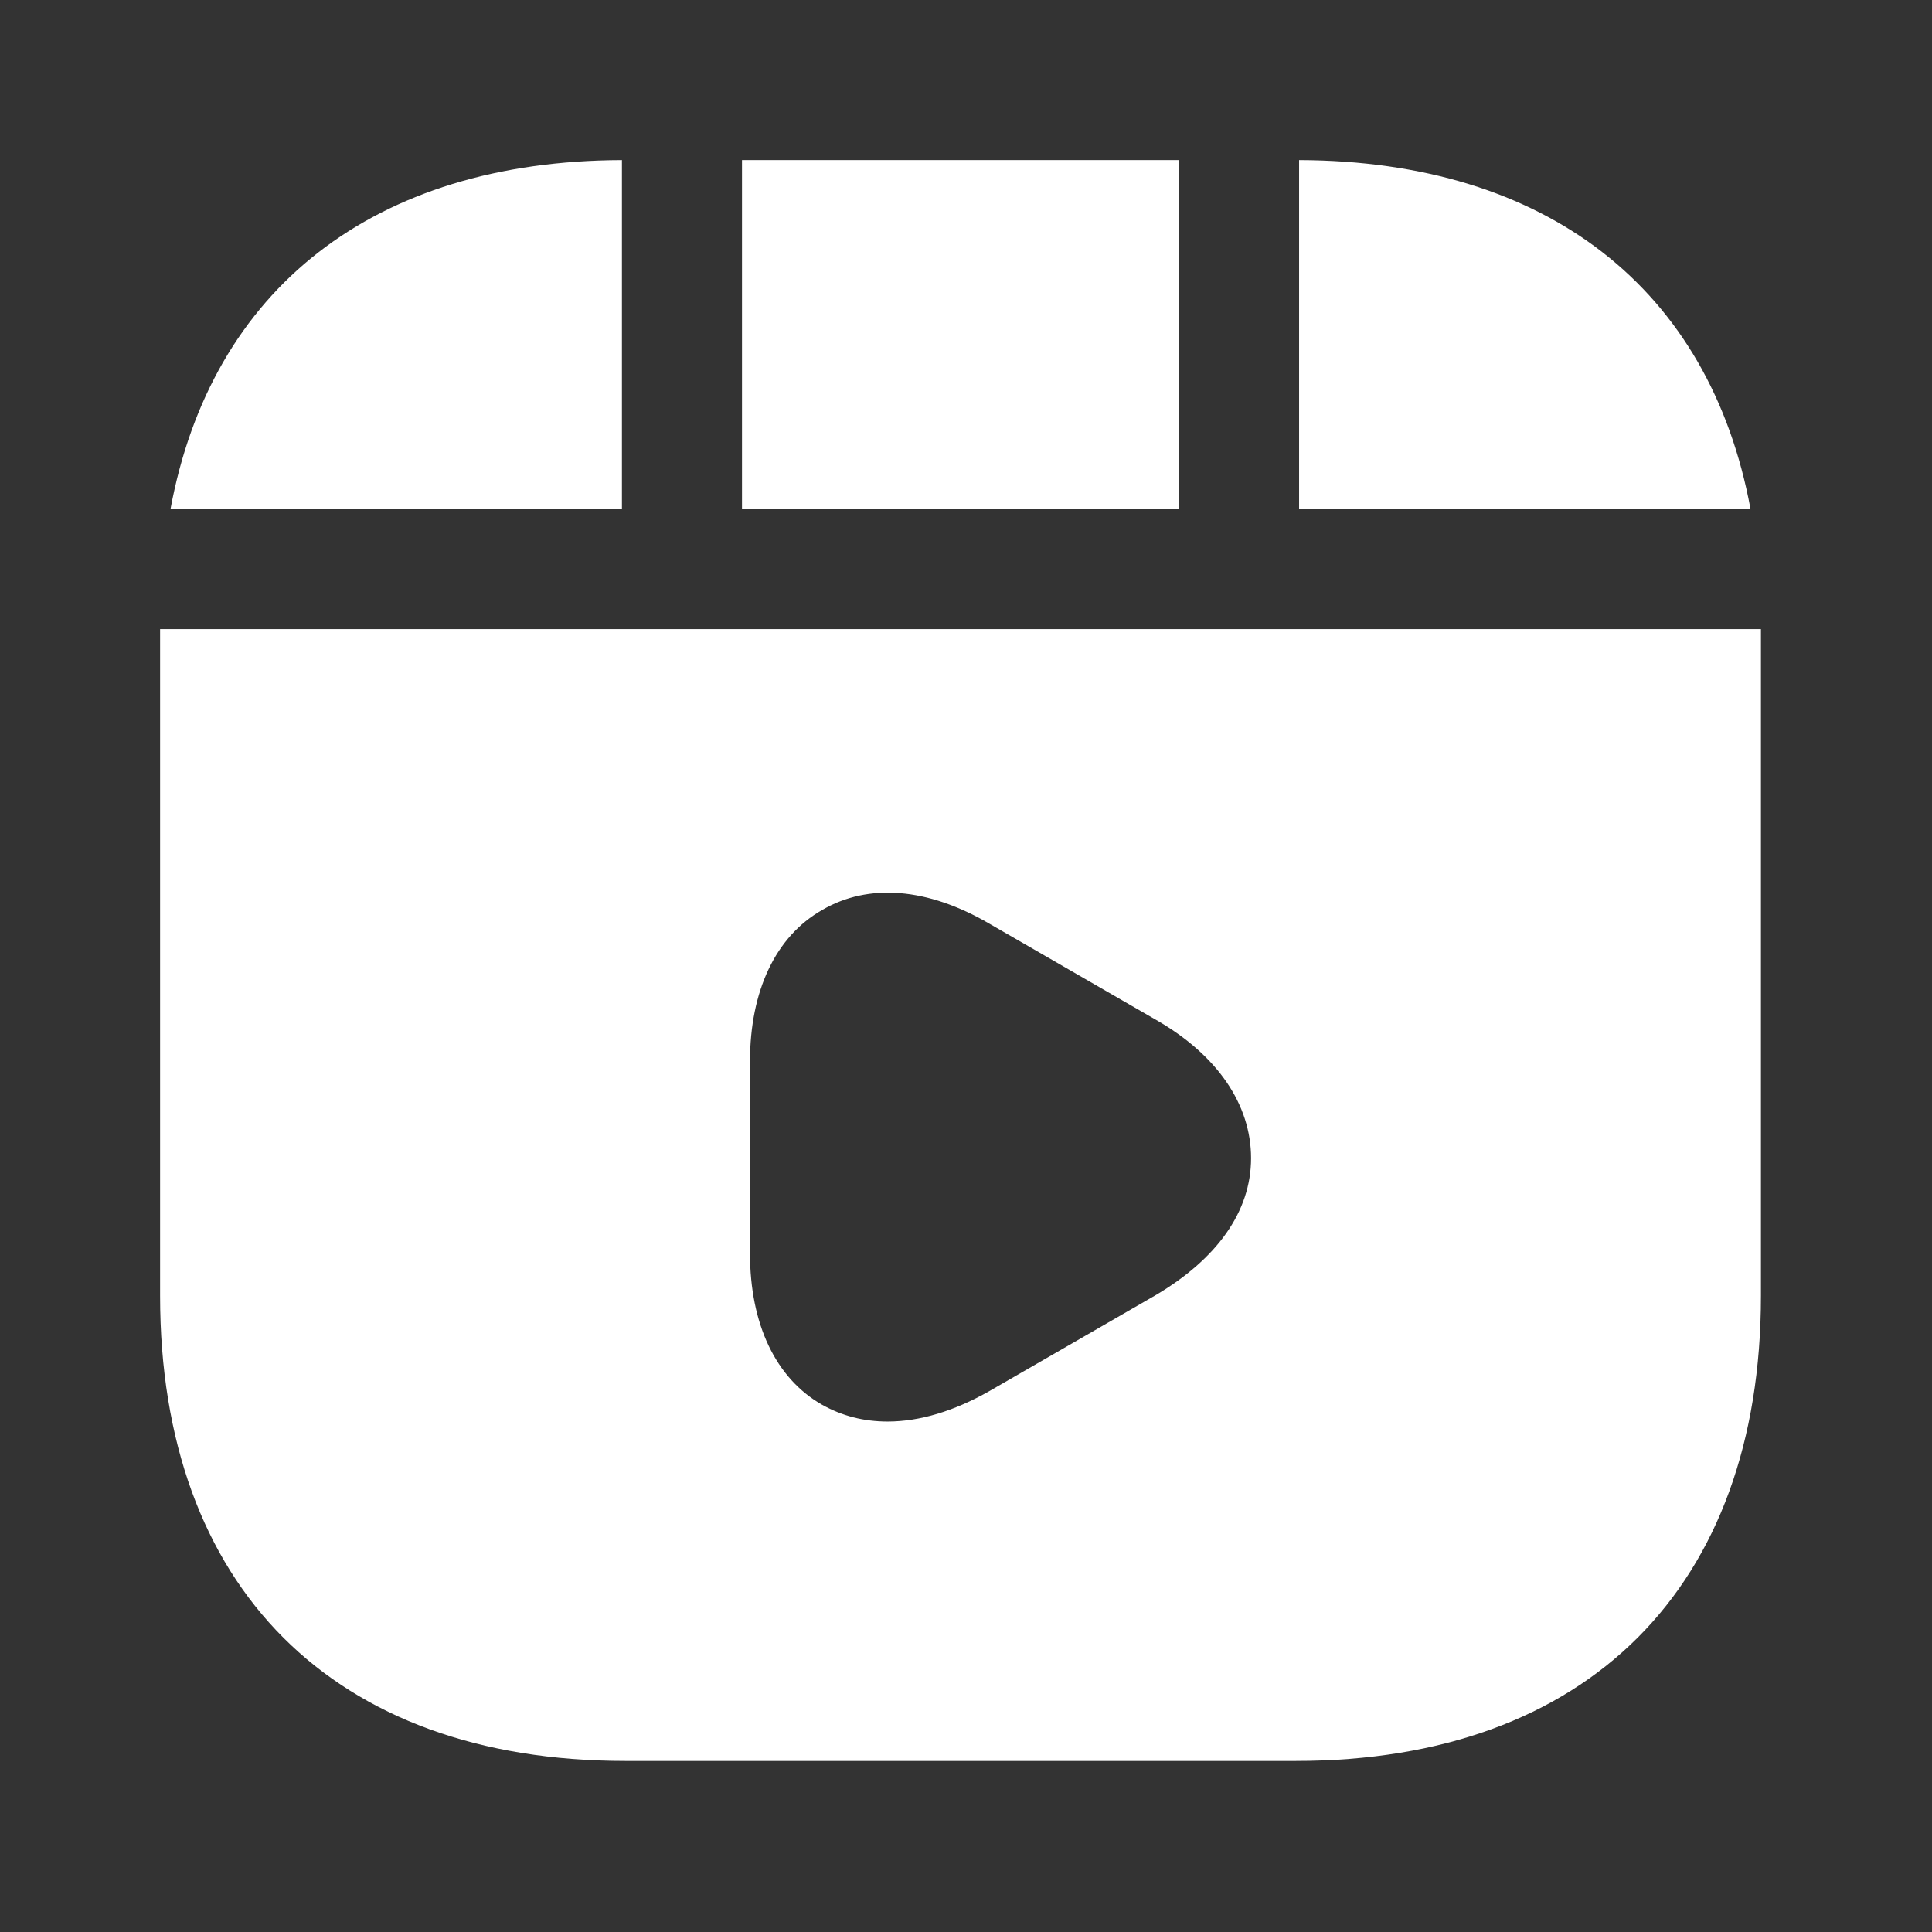 <svg width="88" height="88" viewBox="0 0 88 88" fill="none" xmlns="http://www.w3.org/2000/svg">
<rect x="0" y="0" width="88" height="88" fill="#333333" stroke="none"/>
<path d="M53.703 7.292H33.797V23.187H53.703V7.292Z" fill="white"/>
<path d="M59.172 7.292V23.187H79.734C77.875 13.161 70.474 7.328 59.172 7.292Z" fill="white"/>
<path d="M7.292 28.656V59.026C7.292 72.296 15.203 80.208 28.474 80.208H59.026C72.297 80.208 80.208 72.296 80.208 59.026V28.656H7.292ZM52.646 58.989L45.063 63.364C43.458 64.275 41.891 64.749 40.432 64.749C39.339 64.749 38.354 64.494 37.443 63.984C35.328 62.781 34.161 60.302 34.161 57.093V48.343C34.161 45.135 35.328 42.656 37.443 41.453C39.557 40.213 42.255 40.432 45.063 42.072L52.646 46.447C55.453 48.052 56.984 50.312 56.984 52.755C56.984 55.197 55.417 57.349 52.646 58.989Z" fill="white"/>
<path d="M28.328 7.292C17.026 7.328 9.625 13.161 7.766 23.187H28.328V7.292Z" fill="white"/>
</svg>

